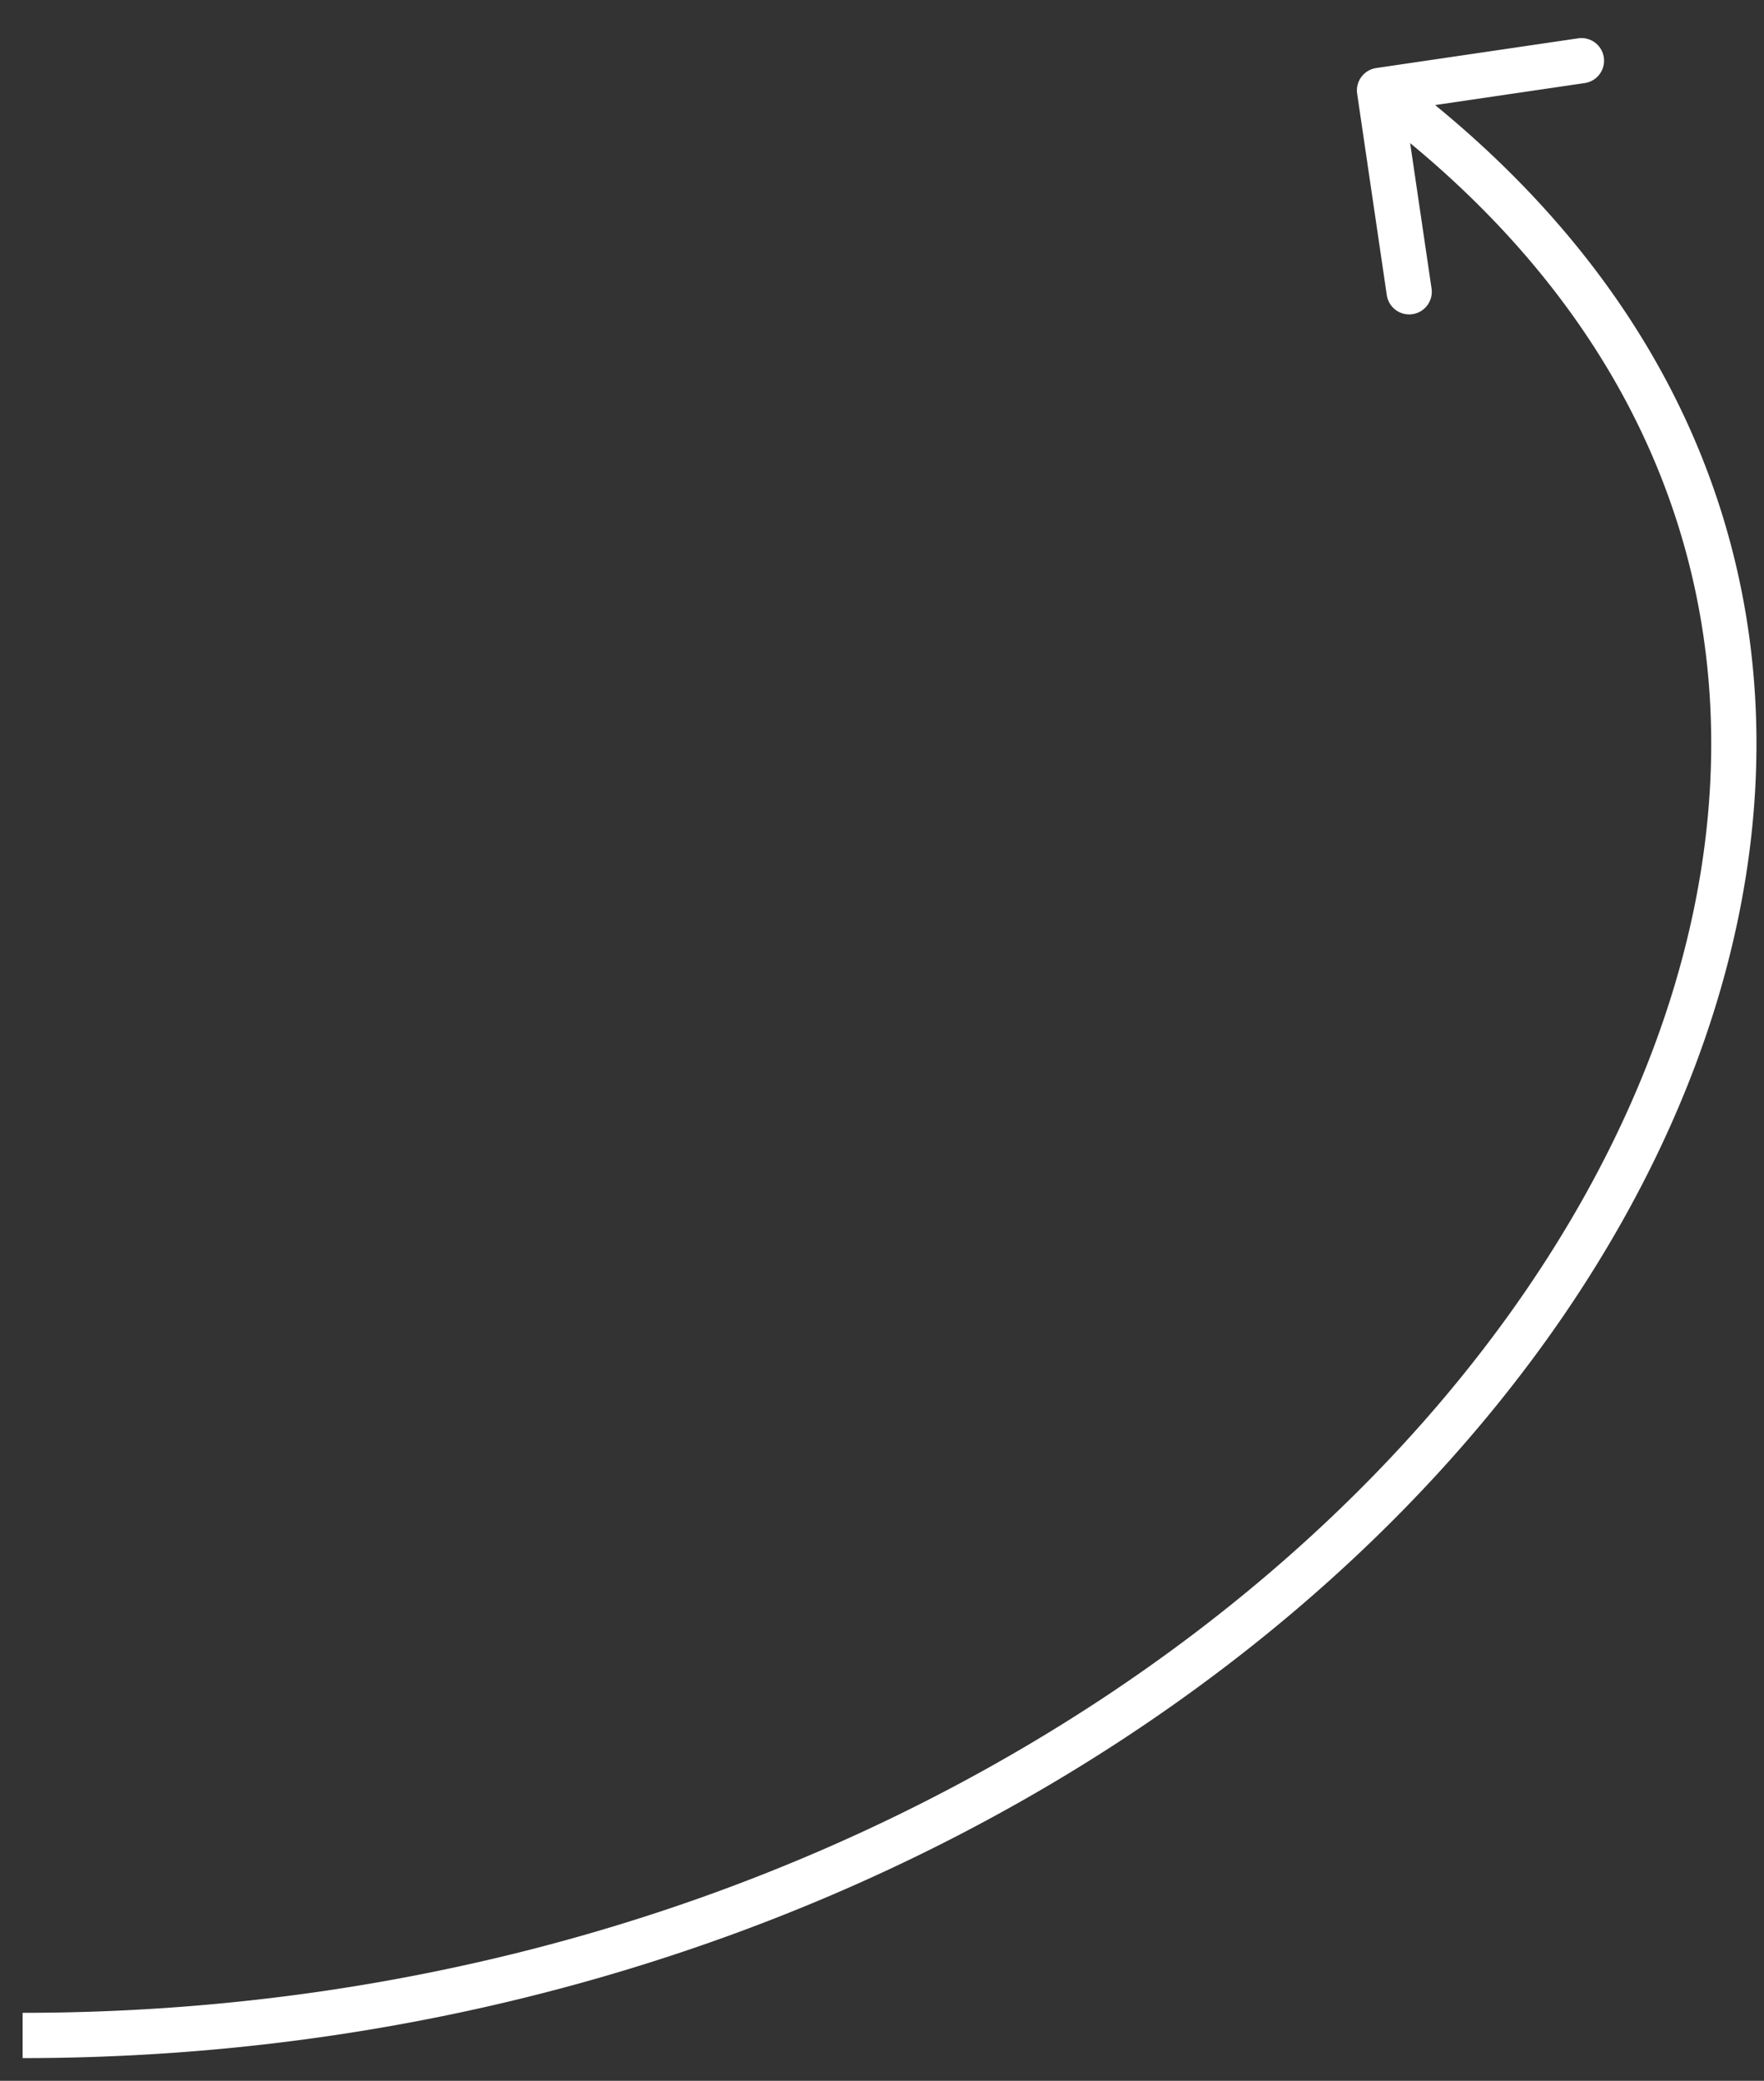 <svg width="39" height="46" fill="none" xmlns="http://www.w3.org/2000/svg"><rect width="100%" height="100%" fill="#333333" stroke="none"/><path d="M30.427 1.504a.5.5 0 00-.422.567l.655 4.452a.5.5 0 10.99-.145l-.583-3.958 3.958-.582a.5.5 0 10-.146-.989l-4.452.655zM.5 45.498c15.152 0 27.686-7.196 33.974-16.277 3.145-4.543 4.74-9.58 4.282-14.434-.46-4.865-2.98-9.489-7.958-13.19l-.596.803c4.772 3.549 7.127 7.925 7.558 12.482.432 4.568-1.066 9.375-4.109 13.77C27.564 37.444 15.347 44.497.5 44.497v1z" fill="#fff"/></svg>